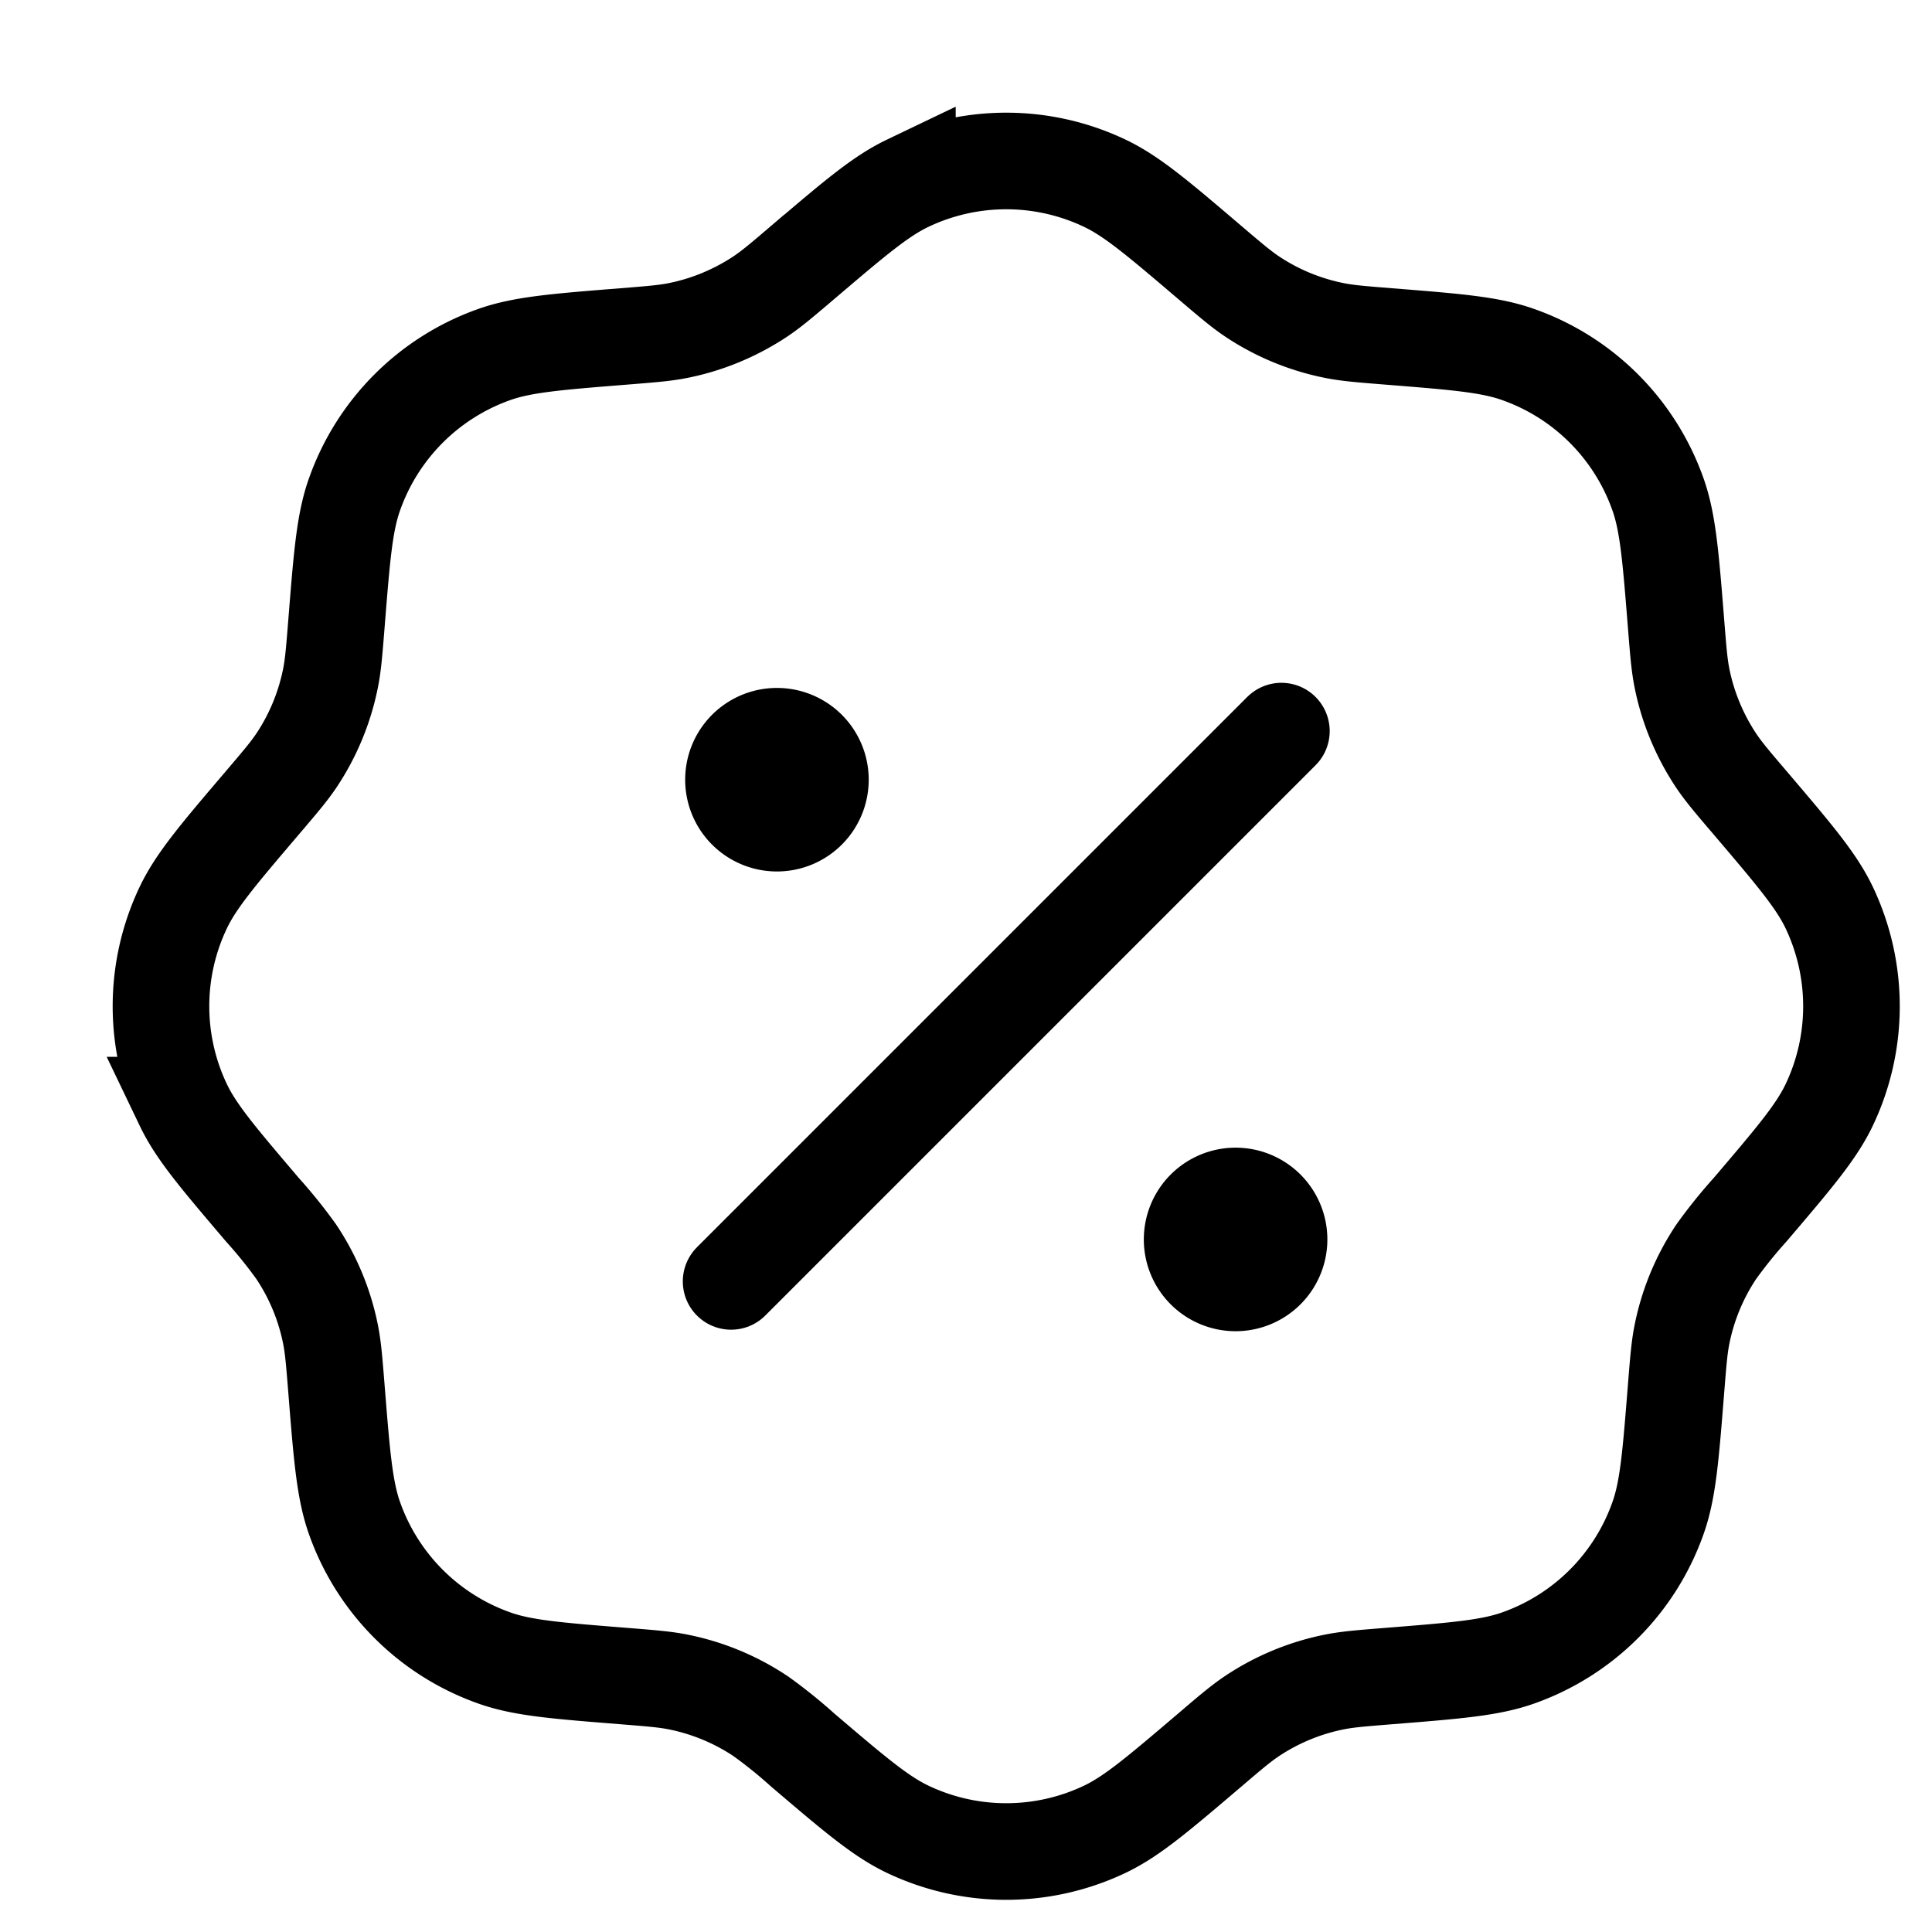 <svg viewBox="0 0 24 24" fill="none" xmlns="http://www.w3.org/2000/svg">
    <path d="M9.972 3.26c.643-.547.964-.821 1.3-.982a2.849 2.849 0 0 1 2.456 0c.336.161.658.435 1.3.982.256.218.384.327.52.419.313.21.665.355 1.034.428.162.032.329.045.664.072.841.067 1.262.1 1.613.225.812.286 1.45.925 1.737 1.737.124.35.158.772.225 1.613.027.335.04.502.072.664.073.37.219.72.428 1.034.092.136.2.264.419.52.547.643.821.964.982 1.3.37.777.37 1.68 0 2.456-.161.336-.435.658-.982 1.3a6.039 6.039 0 0 0-.419.52 2.85 2.85 0 0 0-.428 1.034c-.032.162-.045.329-.072.664-.067.841-.1 1.262-.225 1.613a2.848 2.848 0 0 1-1.737 1.737c-.35.124-.772.158-1.613.225-.335.027-.502.04-.664.072a2.85 2.85 0 0 0-1.034.428c-.136.092-.264.2-.52.419-.643.547-.964.821-1.3.982a2.849 2.849 0 0 1-2.456 0c-.336-.161-.658-.435-1.3-.982a6.03 6.03 0 0 0-.52-.419 2.85 2.85 0 0 0-1.034-.428c-.162-.032-.329-.045-.664-.072-.841-.067-1.262-.1-1.613-.225a2.848 2.848 0 0 1-1.737-1.737c-.124-.35-.158-.772-.225-1.613-.027-.335-.04-.502-.072-.664a2.848 2.848 0 0 0-.428-1.034 6.02 6.02 0 0 0-.419-.52c-.547-.643-.821-.964-.982-1.3a2.849 2.849 0 0 1 0-2.456c.161-.336.435-.658.982-1.3.218-.256.327-.384.419-.52.21-.313.355-.665.428-1.034.032-.162.045-.329.072-.664.067-.841.1-1.262.225-1.613A2.849 2.849 0 0 1 6.14 4.404c.35-.124.772-.158 1.613-.225.335-.027.502-.04.664-.072.37-.073.72-.219 1.034-.428.136-.092.264-.2.52-.419Z" stroke="currentColor" stroke-width="1.2"/>
    <path d="m9.082 15.918 6.836-6.836" stroke="currentColor" stroke-width="1.2" stroke-linecap="round"/>
    <path d="M16.488 15.349a1.14 1.14 0 1 1-2.278 0 1.14 1.14 0 0 1 2.278 0Zm-5.697-5.697a1.14 1.14 0 1 1-2.279 0 1.14 1.14 0 0 1 2.279 0Z" fill="currentColor"/>
</svg>
